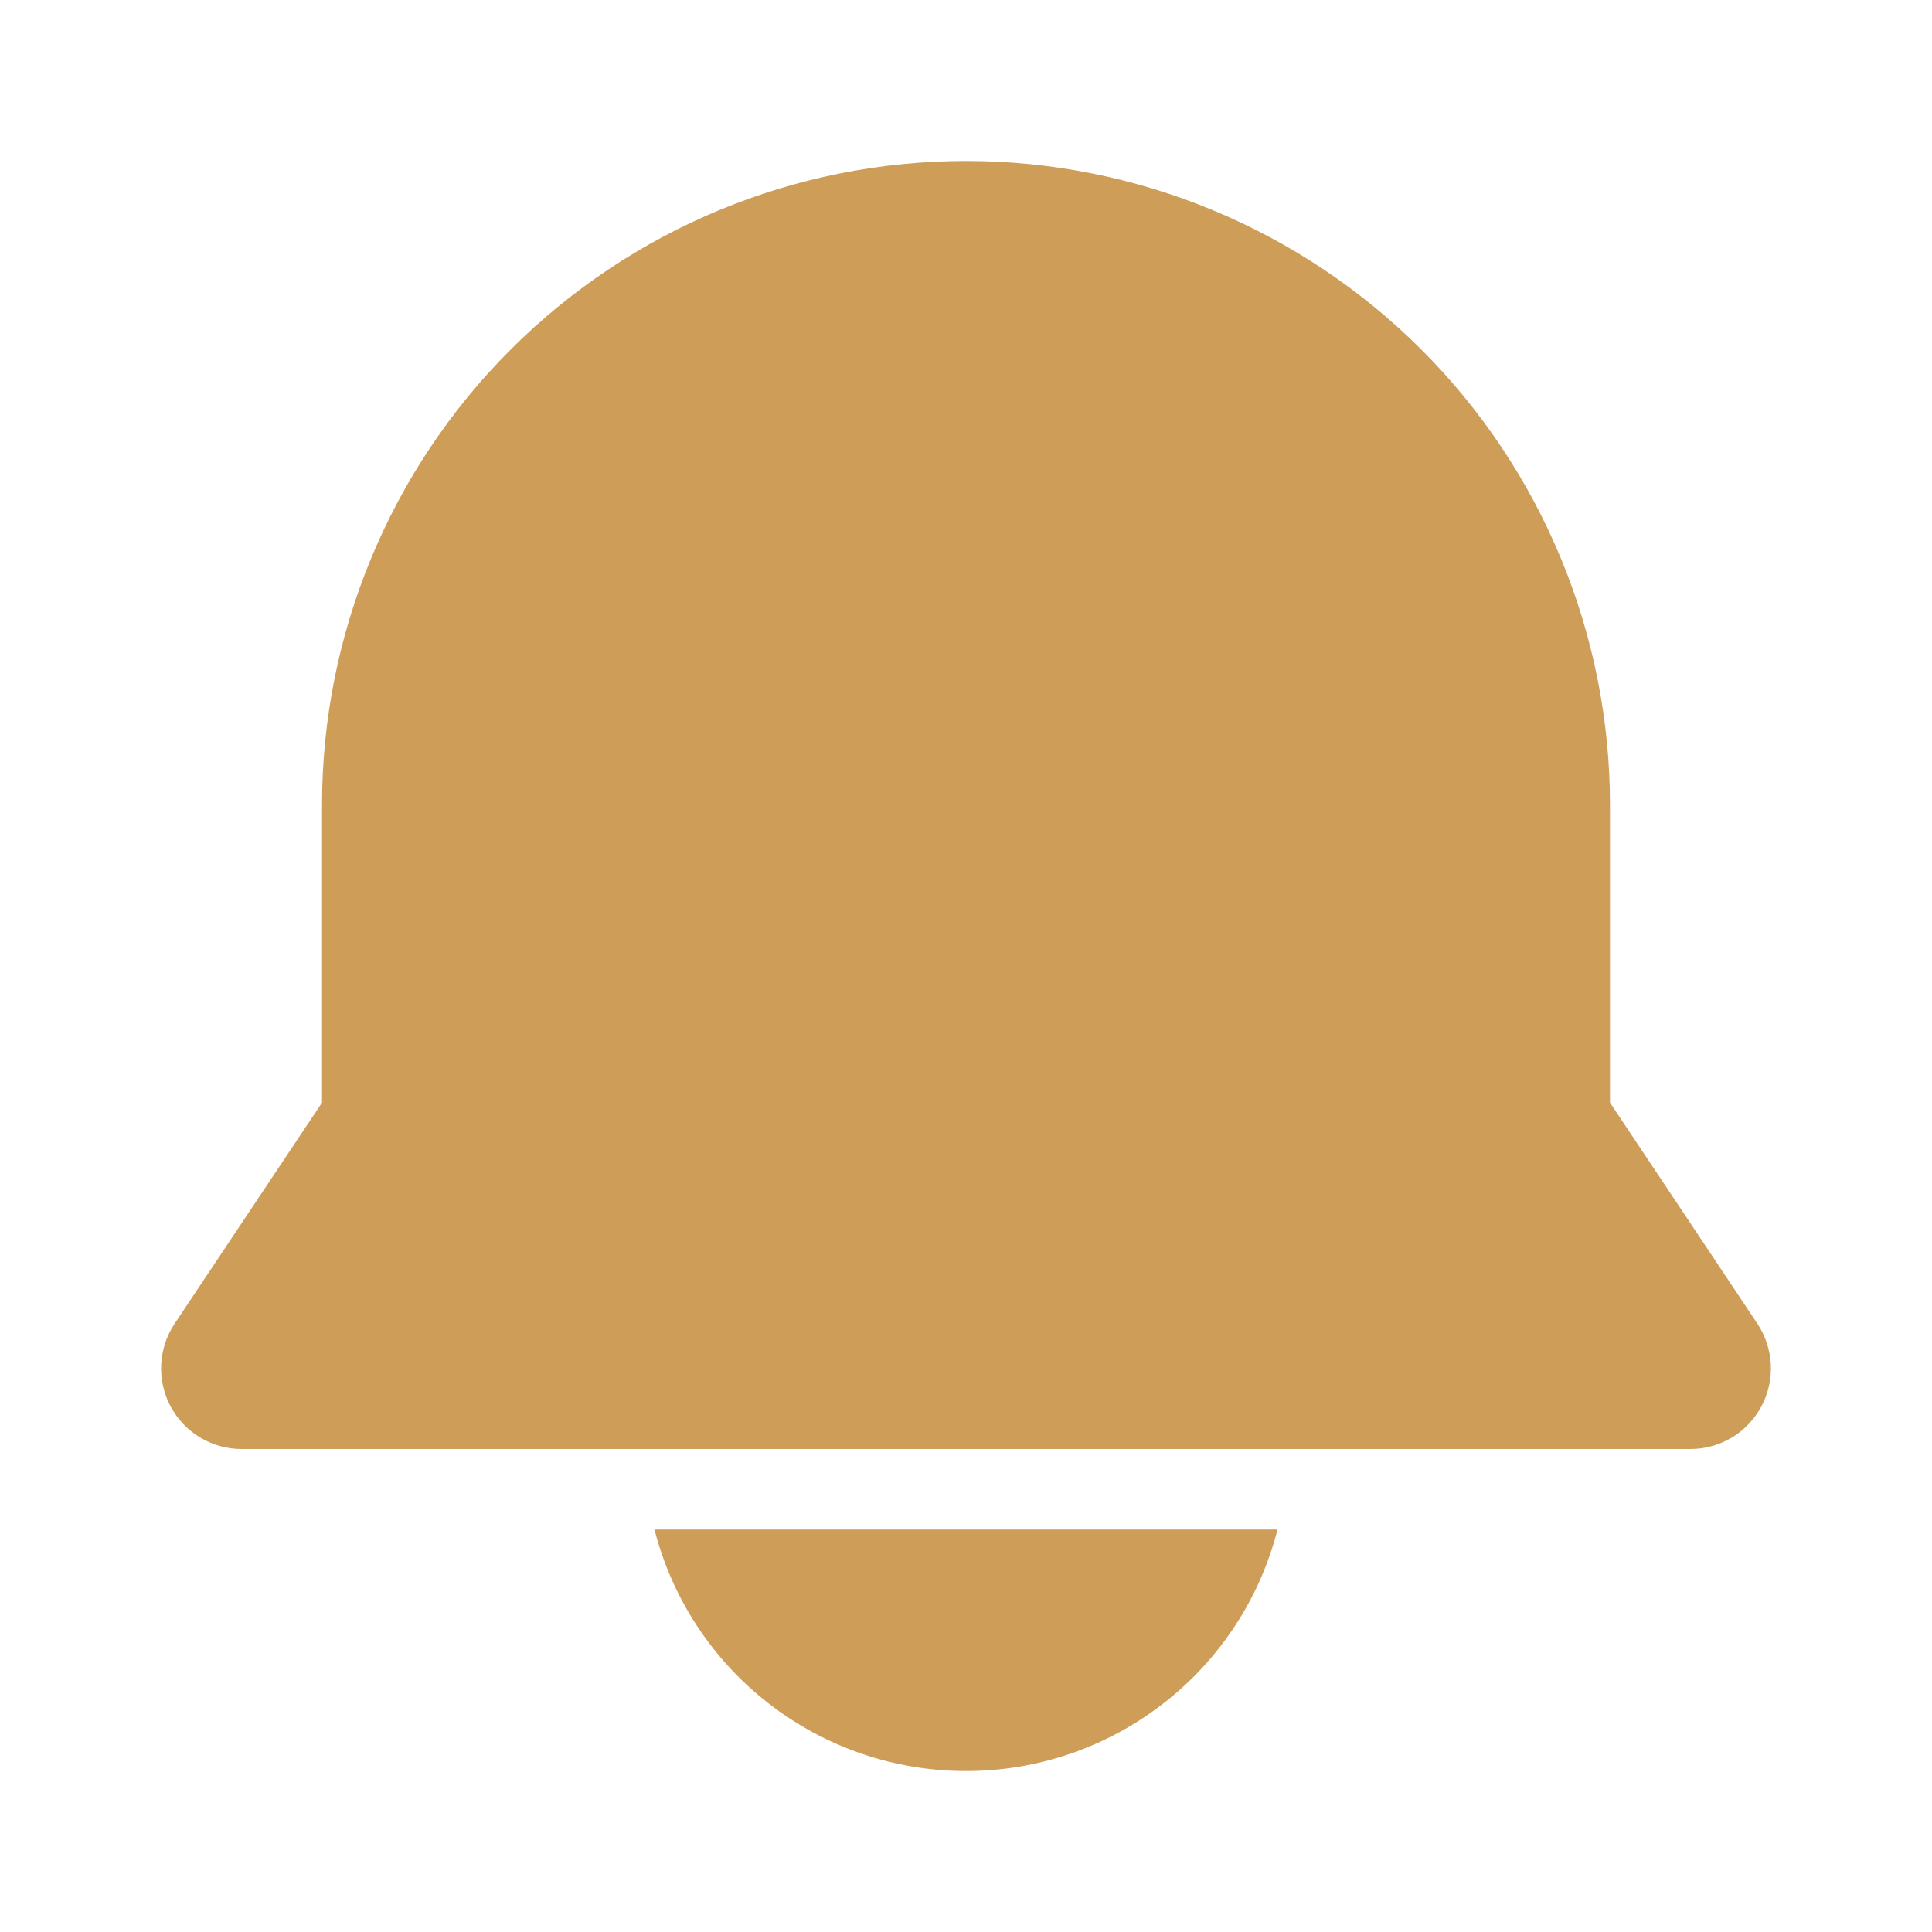 <svg xmlns="http://www.w3.org/2000/svg" width="28" height="28" viewBox="0 0 28 28" fill="none">
    <path d="M25.471 19.186L23.333 15.98V11.667C23.333 9.191 22.35 6.817 20.6 5.067C18.849 3.317 16.475 2.333 14 2.333C11.525 2.333 9.151 3.317 7.4 5.067C5.65 6.817 4.667 9.191 4.667 11.667V15.98L2.529 19.186C2.413 19.362 2.346 19.566 2.336 19.777C2.326 19.988 2.373 20.197 2.472 20.383C2.572 20.569 2.72 20.725 2.901 20.834C3.082 20.942 3.289 21 3.5 21H24.5C24.711 21 24.918 20.942 25.099 20.834C25.28 20.725 25.428 20.569 25.527 20.383C25.627 20.197 25.674 19.988 25.664 19.777C25.654 19.566 25.587 19.362 25.471 19.186Z" fill="#CE9D58"/>
    <path d="M14 25.667C15.034 25.668 16.04 25.324 16.857 24.69C17.675 24.057 18.258 23.169 18.515 22.167H9.485C9.742 23.169 10.325 24.057 11.143 24.69C11.96 25.324 12.966 25.668 14 25.667Z" fill="#CE9D58"/>
</svg>